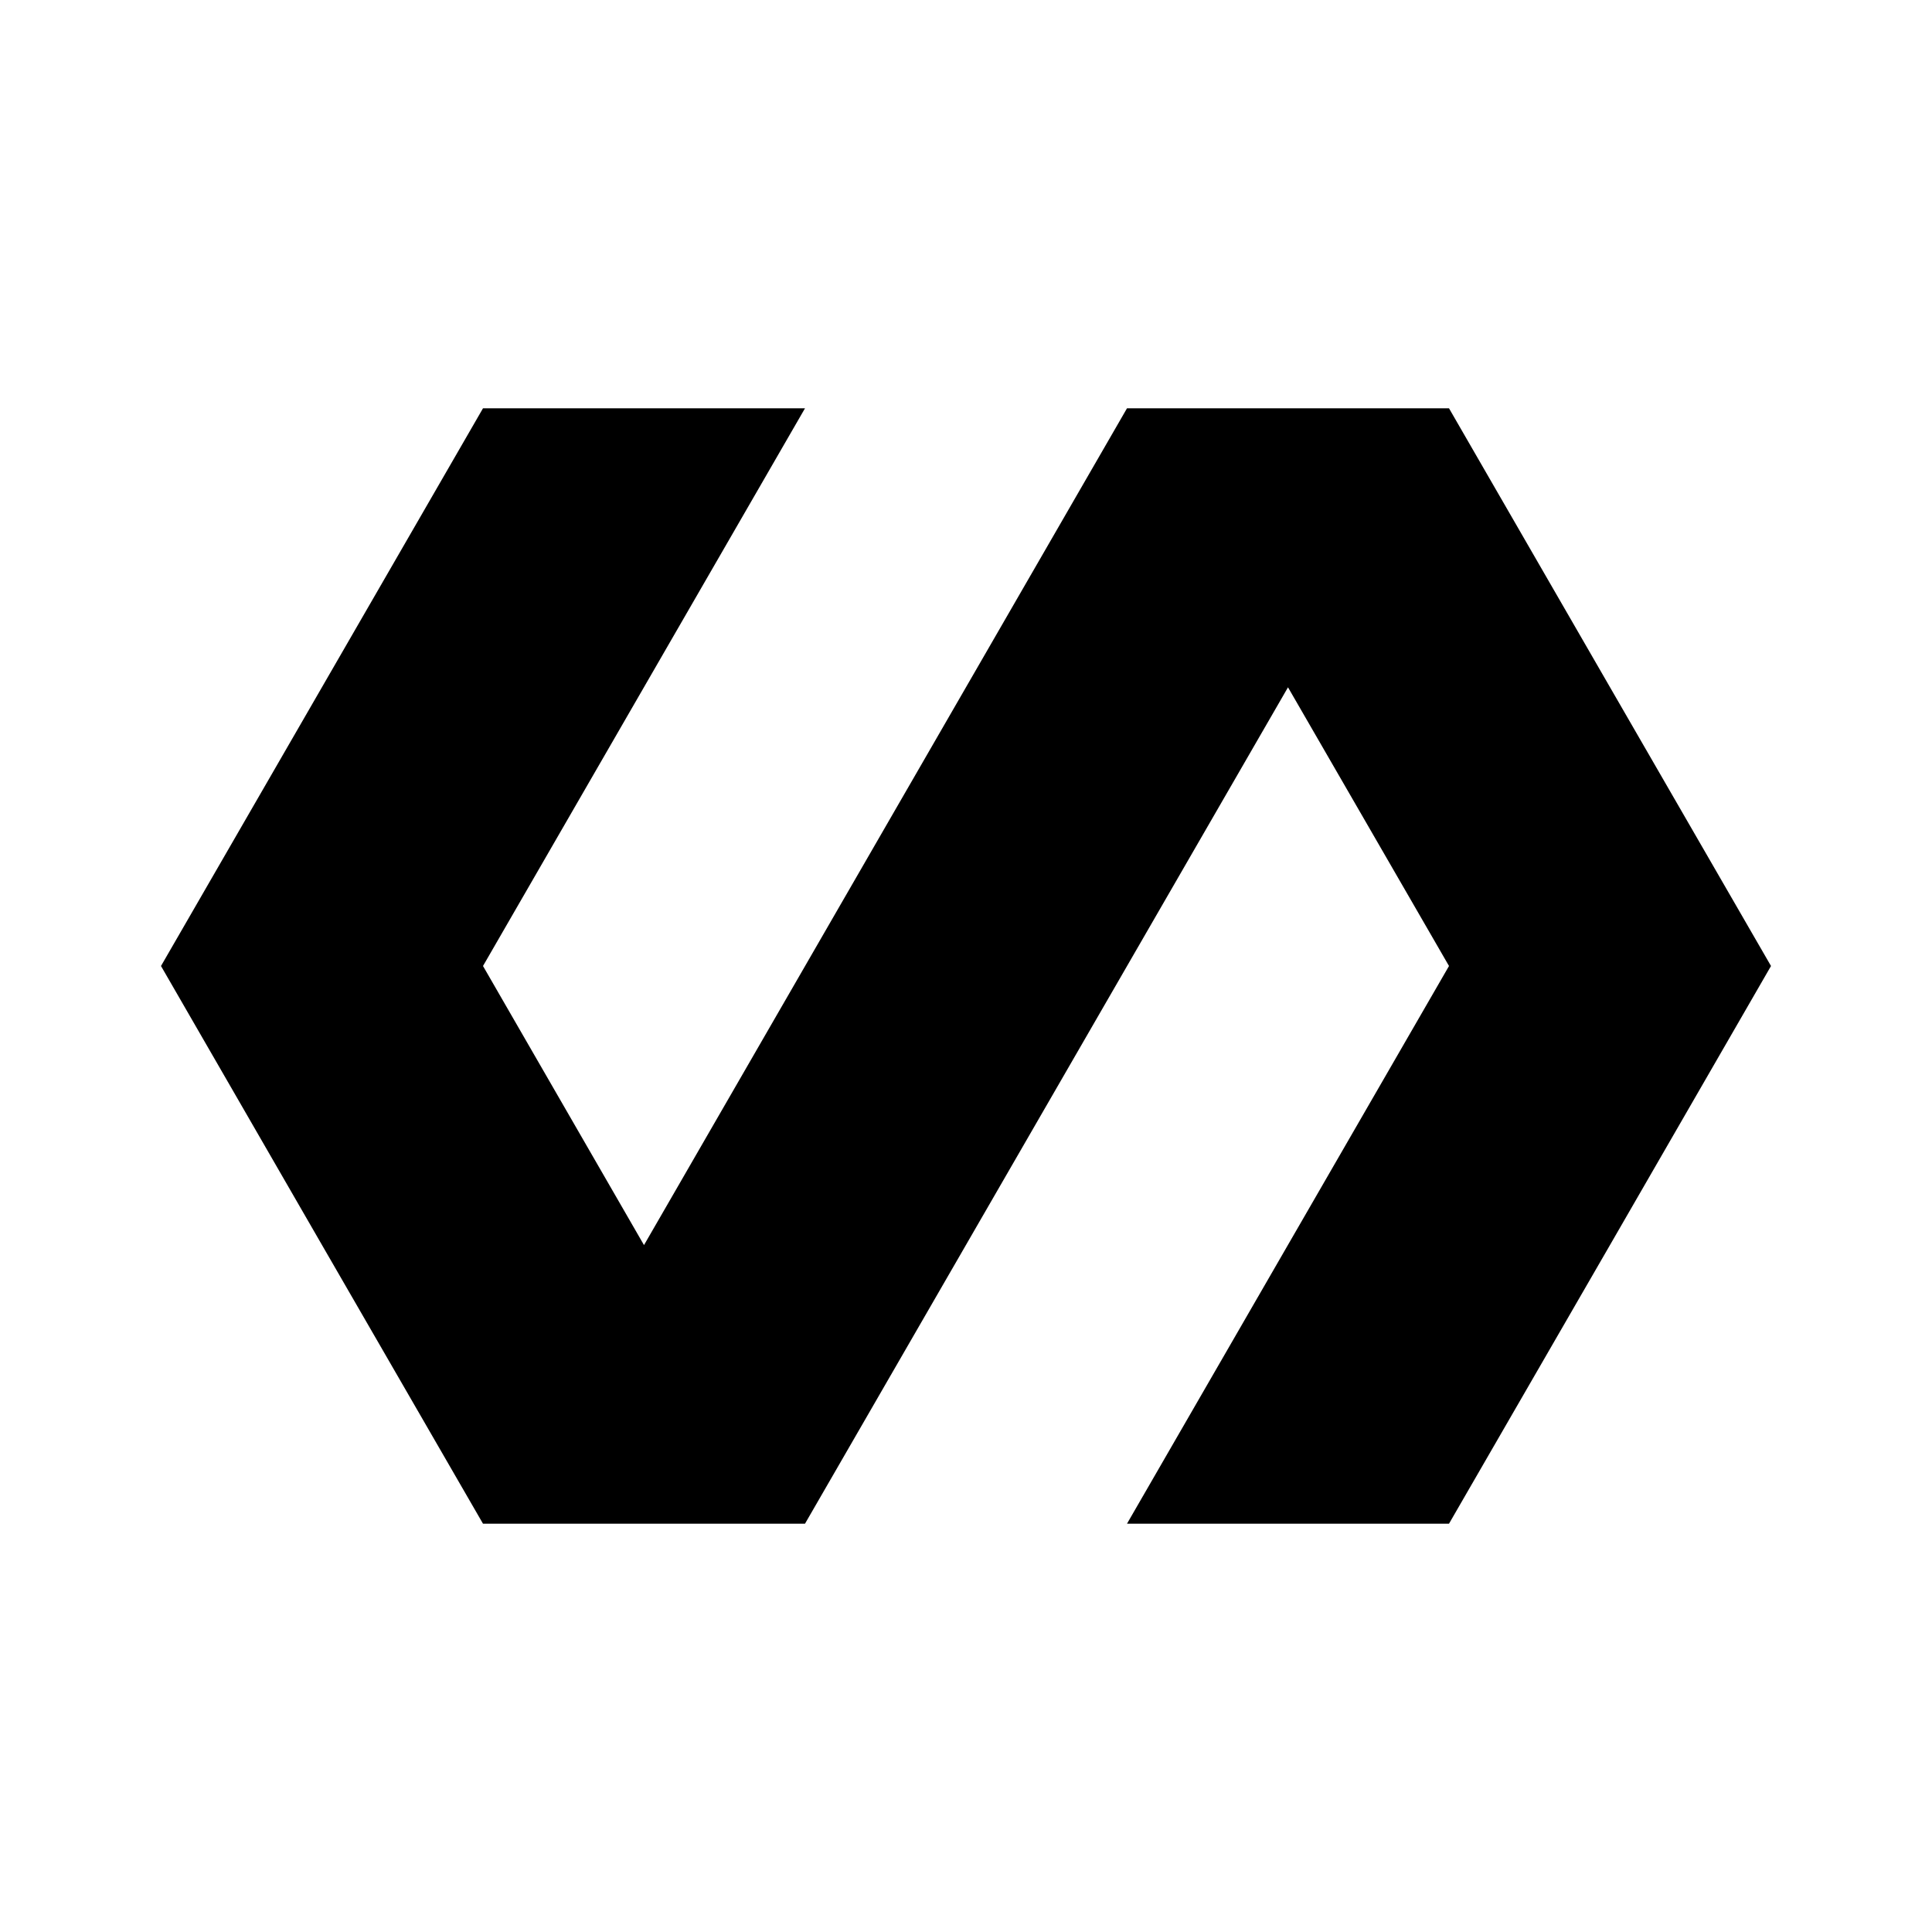 <svg
  width="24"
  height="24"
  viewBox="0 0 24 24"
  xmlns="http://www.w3.org/2000/svg"
>
  <path d="M14 5.072L8 15.467 6 12l4-6.928H6L2 12l2 3.466 2 3.462h4l6-10.39L18 12l-4 6.928h4l2-3.462L22 12l-2-3.463-2-3.465h-4z" />
</svg>
